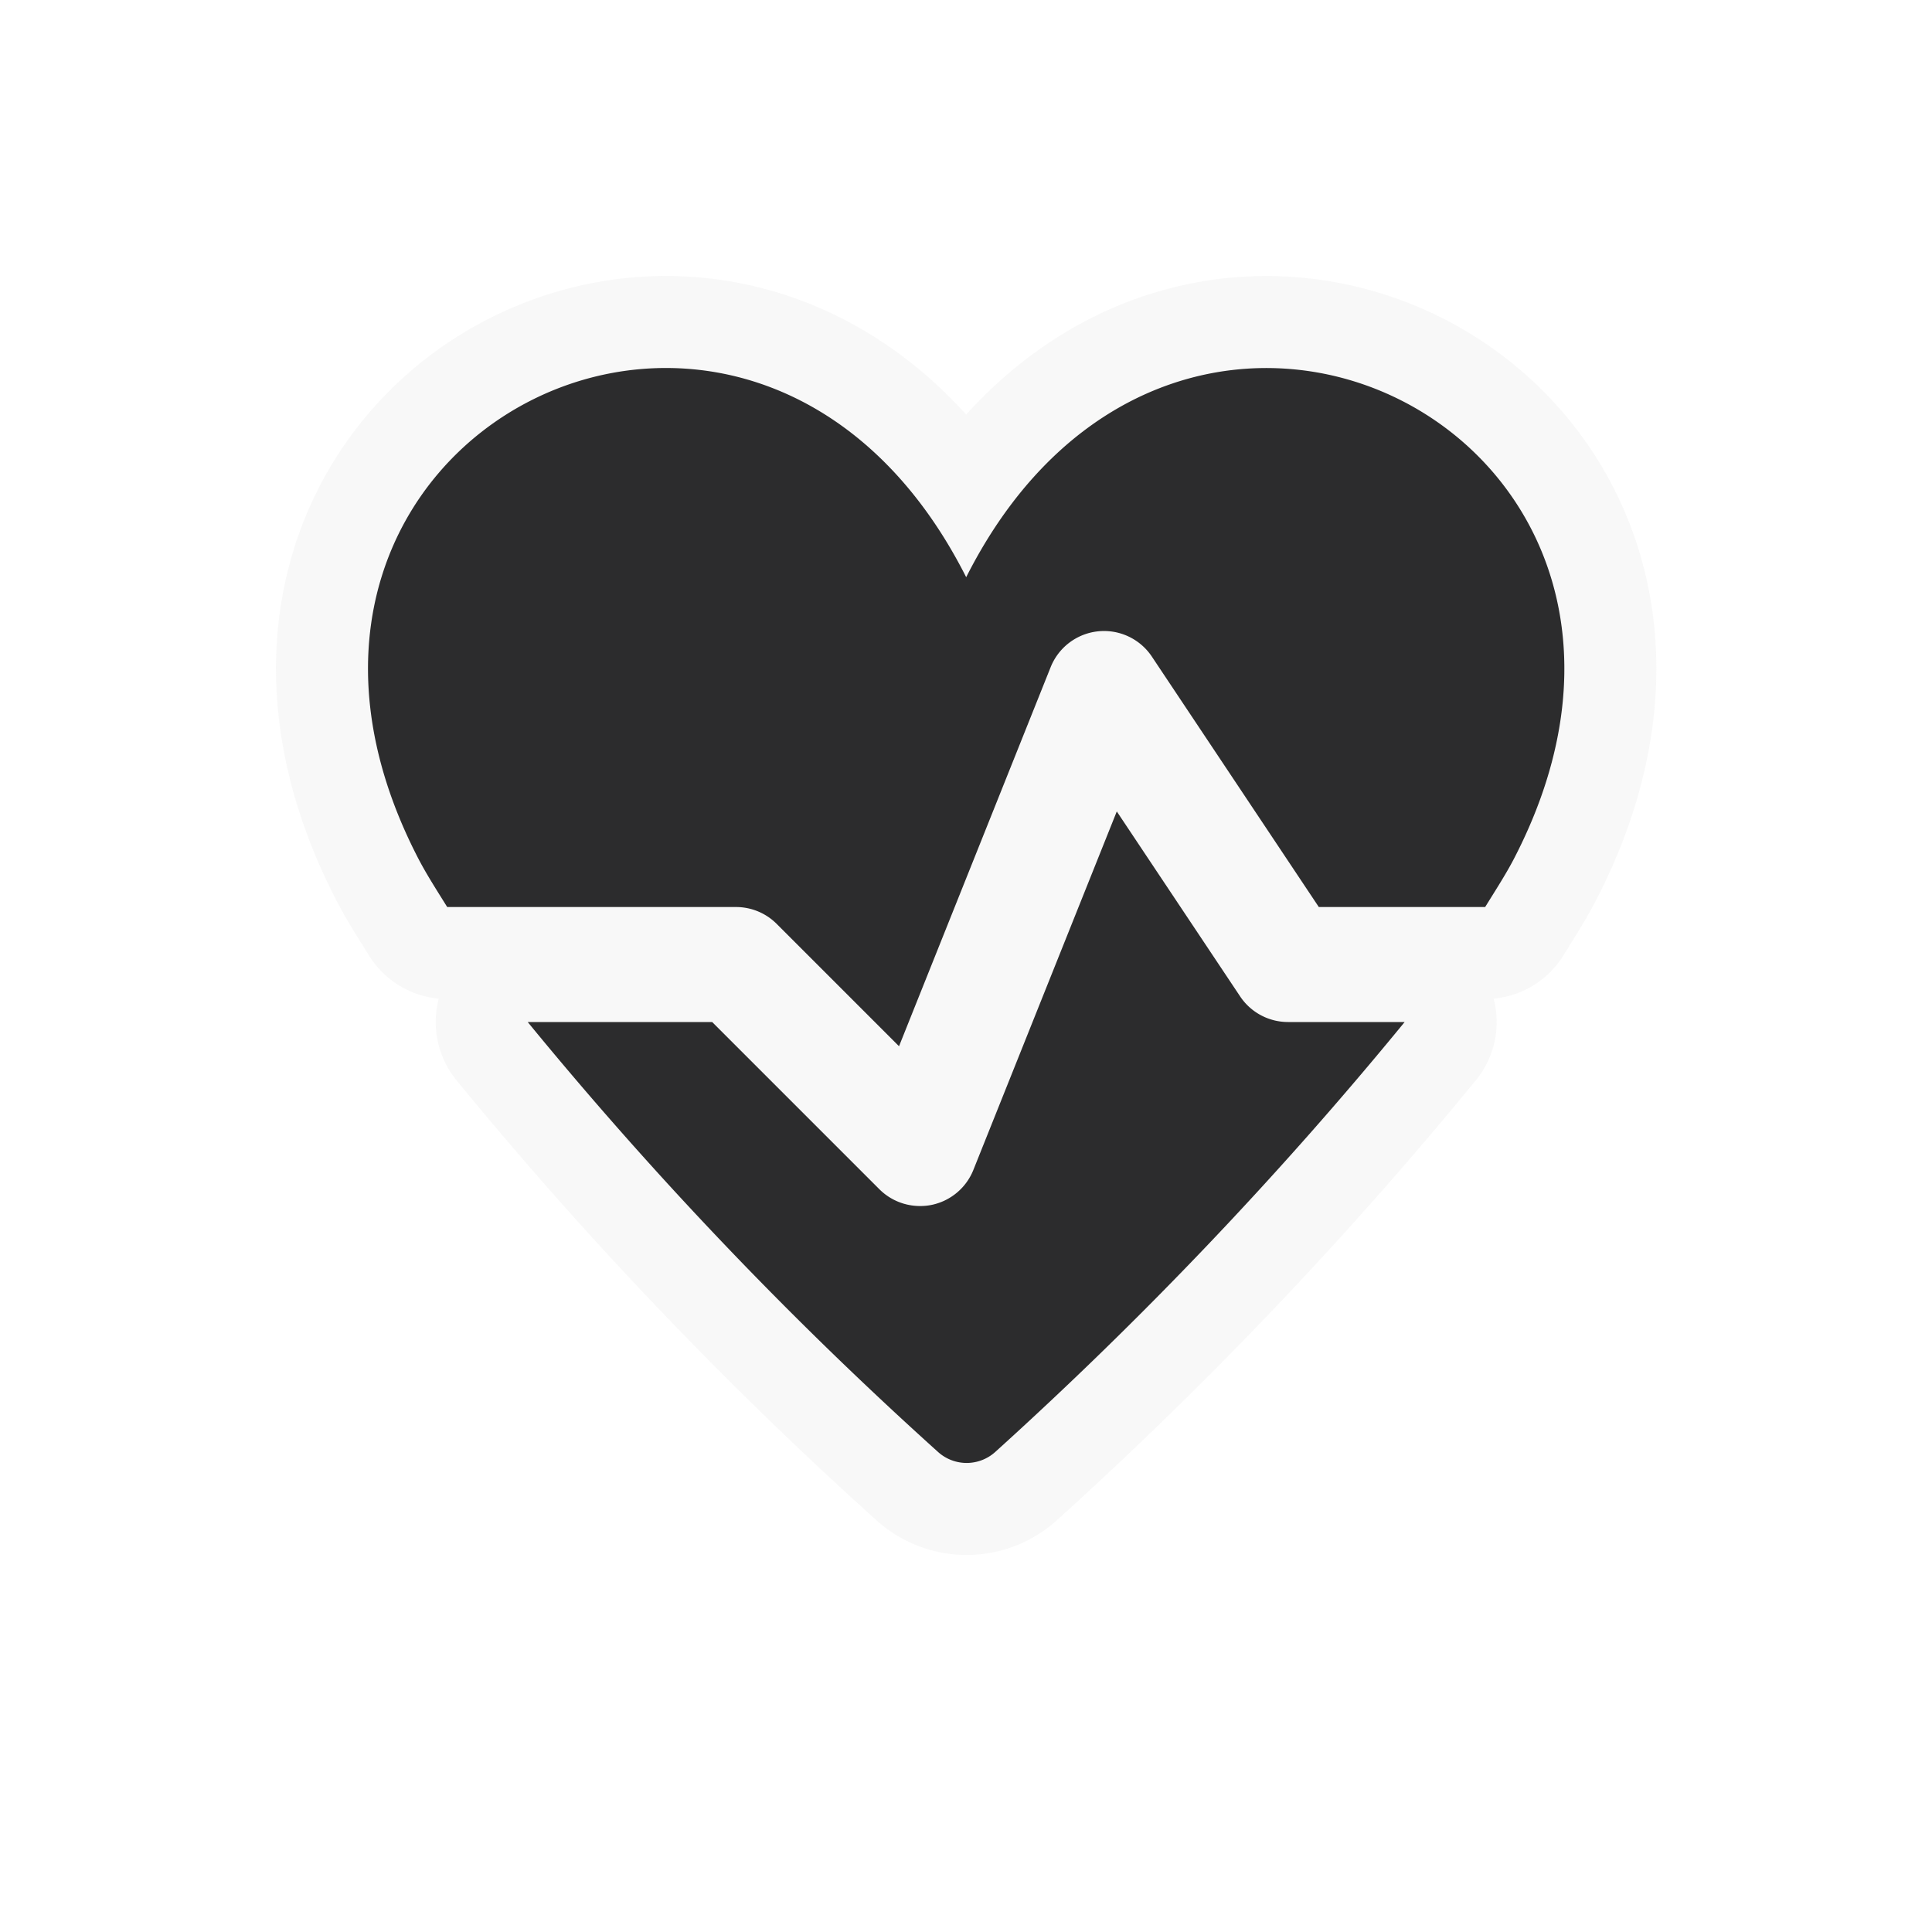 <svg xmlns="http://www.w3.org/2000/svg" viewBox="0 0 21 21" height="21" width="21"><title>defibrillator-15.svg</title><rect fill="none" x="0" y="0" width="21" height="21"></rect><path fill="rgba(219,219,219,0.18)" transform="translate(3 3)" d="M1.55,6.338C-0.837,1.742,5.18-1.323,7.502,3.274c2.321-4.596,8.339-1.532,5.952,3.064-0.087.167-.203,0.346-0.311,0.521H11.335L9.521,4.138A0.625,0.625,0,0,0,8.42,4.252l-1.648,4.12-1.33-1.33A0.625,0.625,0,0,0,5,6.859H1.861C1.752,6.684,1.637,6.505,1.55,6.338ZM11,8.109a0.626,0.626,0,0,1-.52-0.278L9.139,5.82,7.58,9.717a0.625,0.625,0,0,1-.455.38A0.605,0.605,0,0,1,7,10.109a0.625,0.625,0,0,1-.442-0.183L4.741,8.109H2.736a42.67,42.67,0,0,0,4.46,4.673,0.464,0.464,0,0,0,.622,0,43.26,43.26,0,0,0,4.45-4.673H11Z" style="stroke-linejoin:round;stroke-miterlimit:4;" stroke="rgba(219,219,219,0.18)" stroke-width="2"></path><path fill="#2c2c2d" transform="translate(3 3)" d="M1.55,6.338C-0.837,1.742,5.18-1.323,7.502,3.274c2.321-4.596,8.339-1.532,5.952,3.064-0.087.167-.203,0.346-0.311,0.521H11.335L9.521,4.138A0.625,0.625,0,0,0,8.42,4.252l-1.648,4.12-1.33-1.33A0.625,0.625,0,0,0,5,6.859H1.861C1.752,6.684,1.637,6.505,1.55,6.338ZM11,8.109a0.626,0.626,0,0,1-.52-0.278L9.139,5.82,7.58,9.717a0.625,0.625,0,0,1-.455.38A0.605,0.605,0,0,1,7,10.109a0.625,0.625,0,0,1-.442-0.183L4.741,8.109H2.736a42.67,42.67,0,0,0,4.46,4.673,0.464,0.464,0,0,0,.622,0,43.26,43.26,0,0,0,4.45-4.673H11Z"></path></svg>
